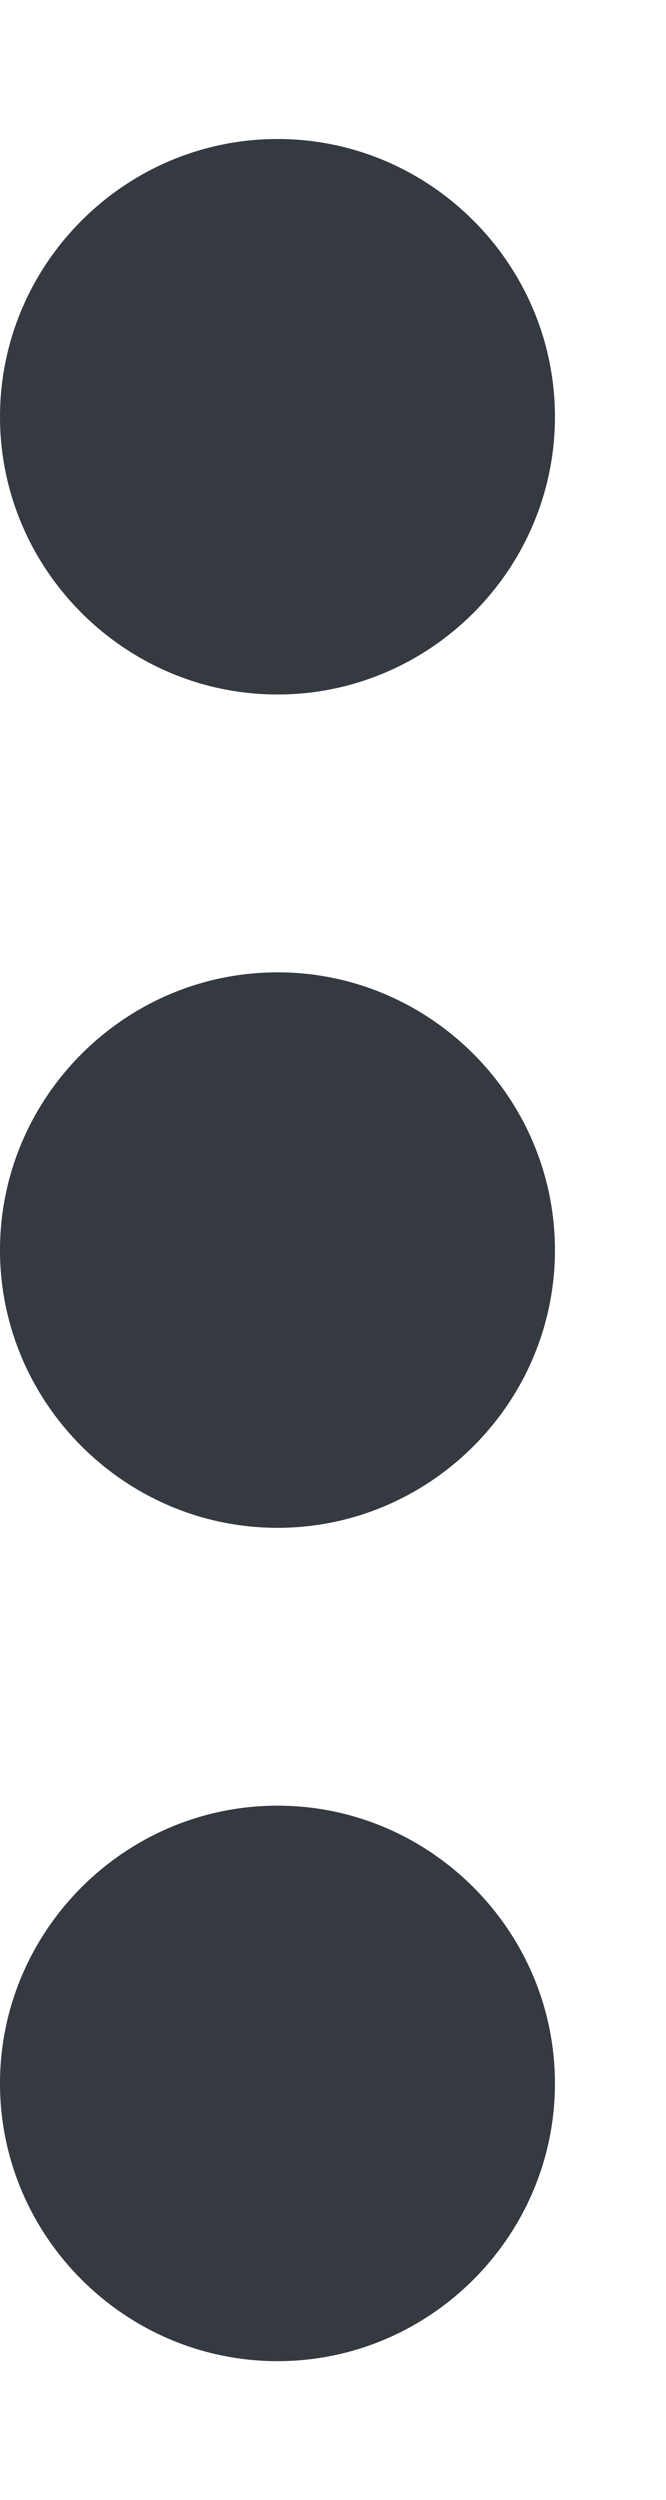 <svg width="4" height="15" viewBox="0 0 4 15" fill="none" xmlns="http://www.w3.org/2000/svg">
<path d="M1.667 4.167C2.583 4.167 3.333 3.417 3.333 2.501C3.333 1.584 2.583 0.834 1.667 0.834C0.75 0.834 0 1.584 0 2.501C0 3.417 0.75 4.167 1.667 4.167ZM1.667 5.834C0.75 5.834 0 6.584 0 7.501C0 8.417 0.75 9.167 1.667 9.167C2.583 9.167 3.333 8.417 3.333 7.501C3.333 6.584 2.583 5.834 1.667 5.834ZM1.667 10.834C0.75 10.834 0 11.584 0 12.501C0 13.417 0.75 14.167 1.667 14.167C2.583 14.167 3.333 13.417 3.333 12.501C3.333 11.584 2.583 10.834 1.667 10.834Z" fill="#343A40"/>
</svg>
